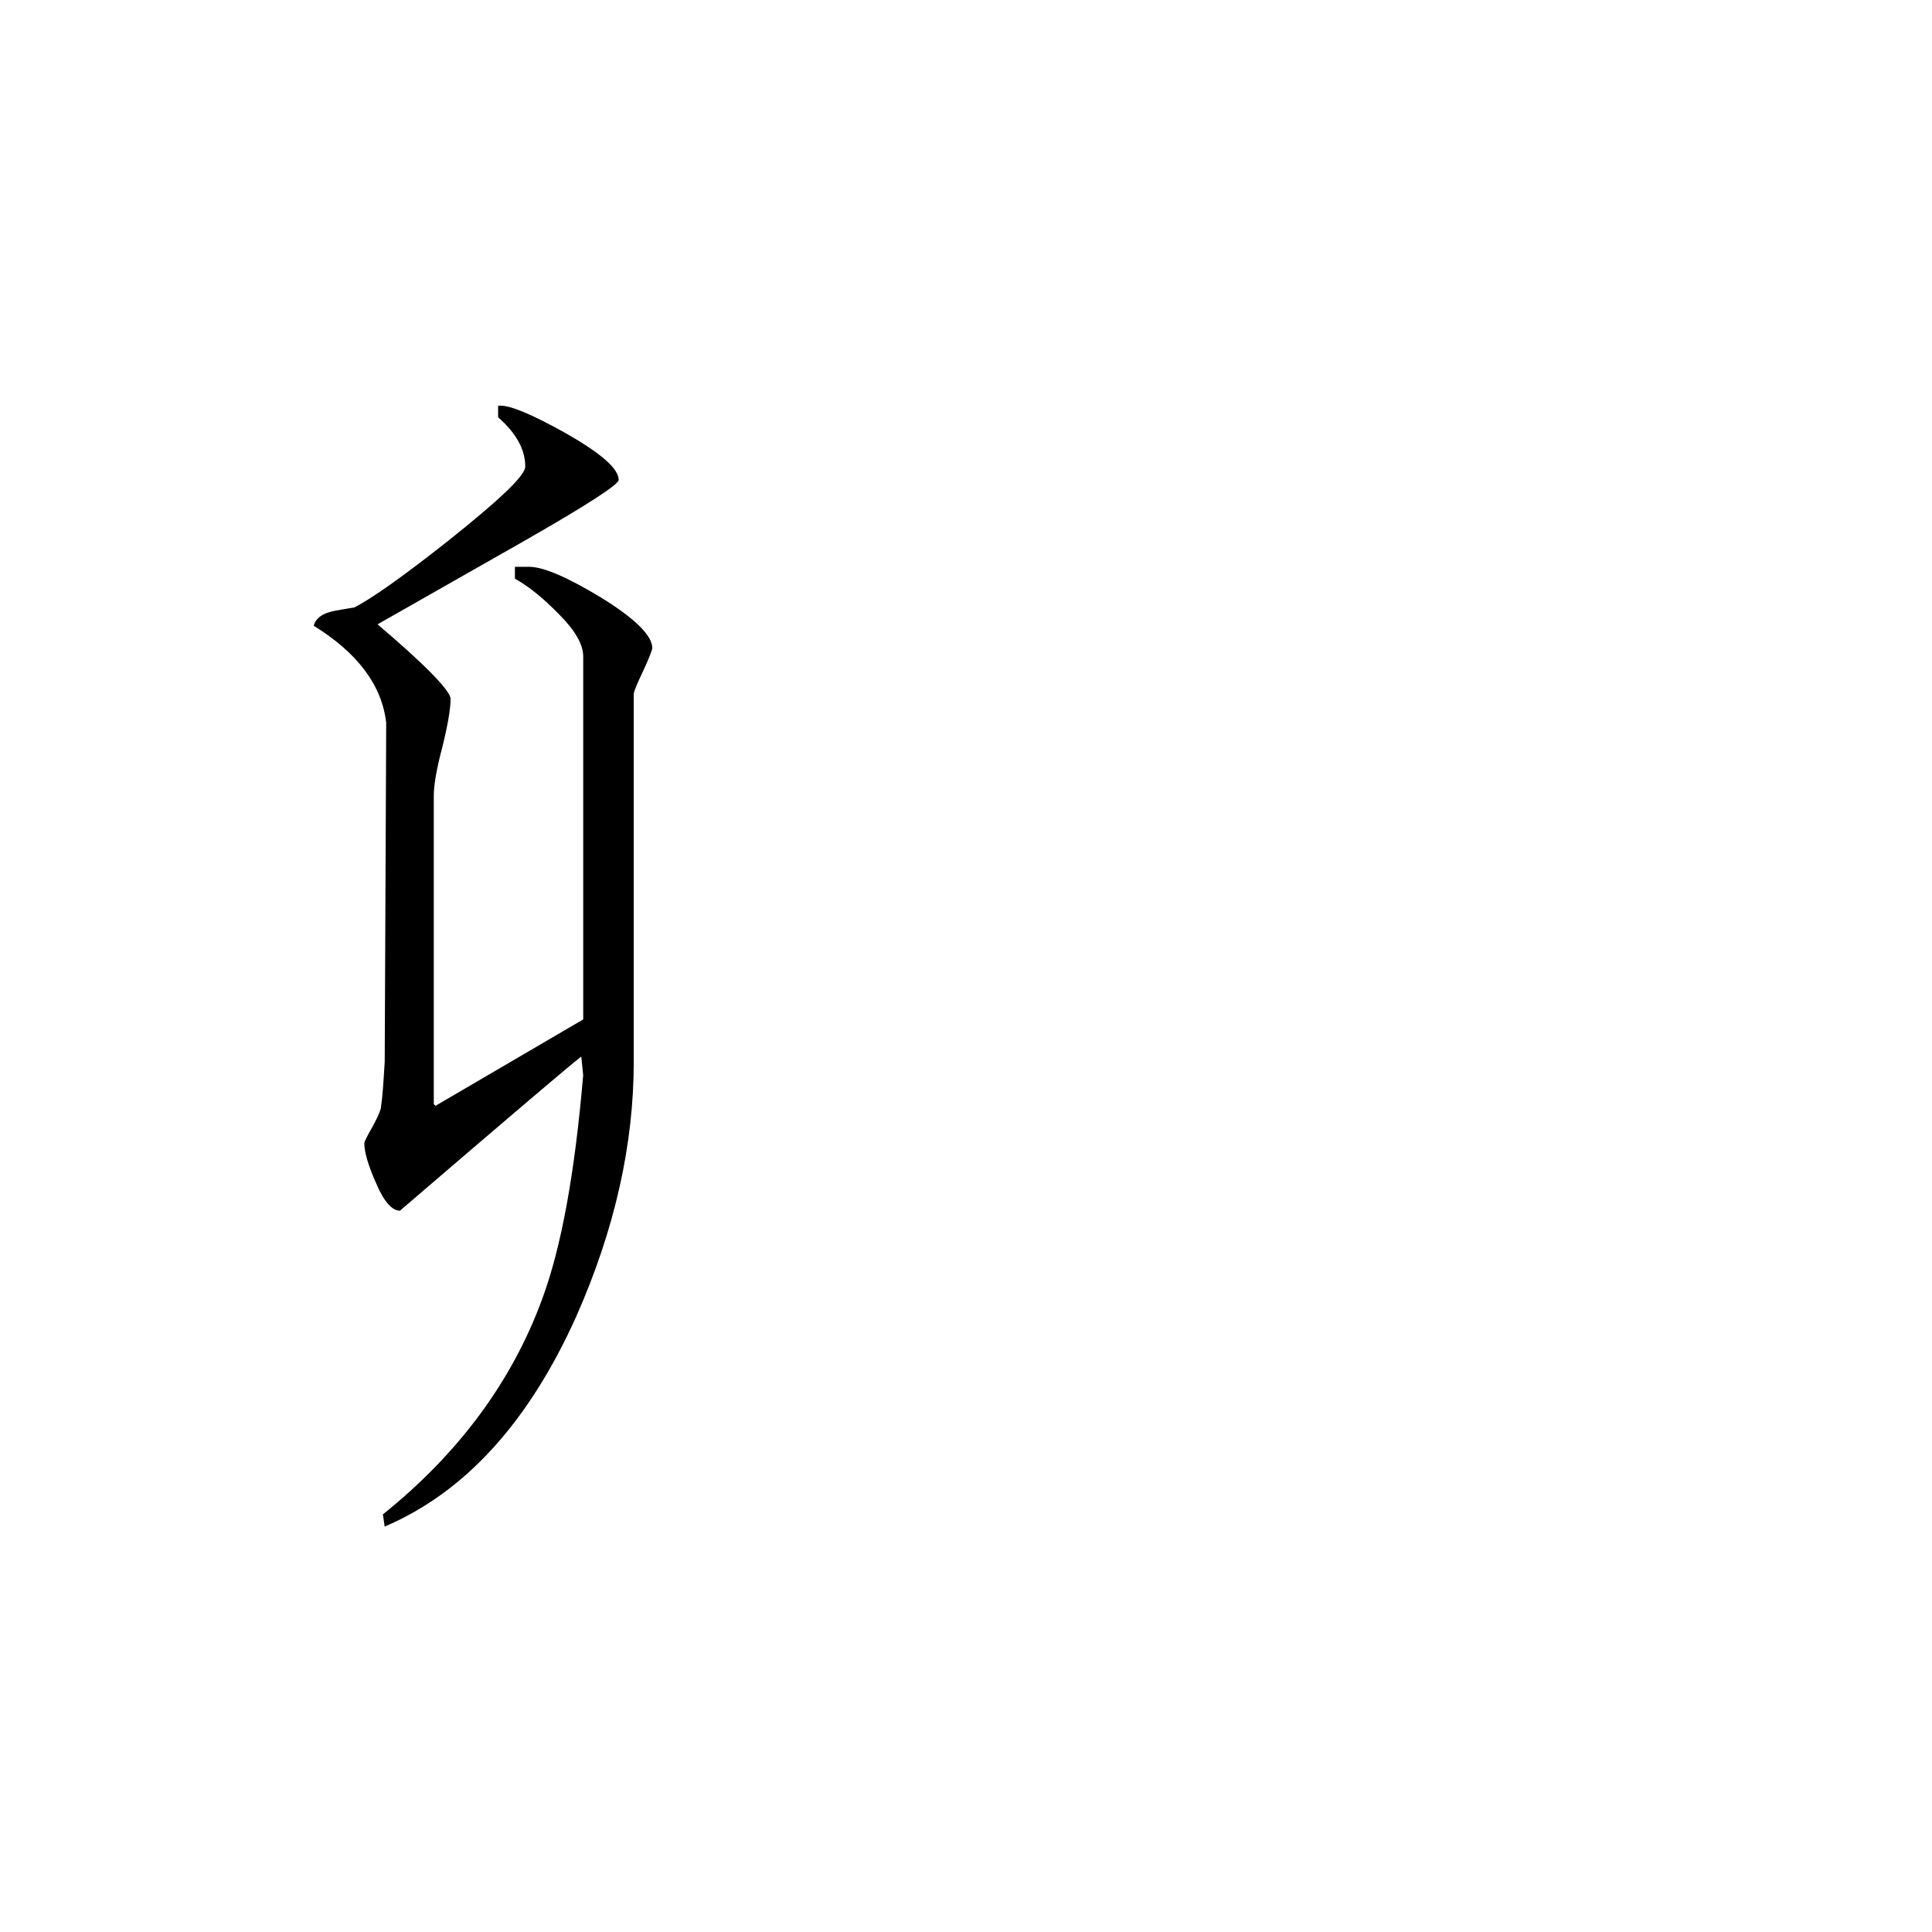 <svg height="40" viewBox="0 0 40 40" width="40" xmlns="http://www.w3.org/2000/svg"><path d="m13.504 13.418c0 .039-.062.203-.188.473-.129.27-.195.434-.195.473v7.621c0 1.707-.391 3.465-1.188 5.266-.984 2.191-2.305 3.645-3.969 4.355-.027-.195-.039-.273-.039-.25 1.57-1.262 2.672-2.75 3.297-4.453.402-1.078.68-2.625.852-4.641l-.039-.387c-.191.141-1.438 1.203-3.754 3.191-.16 0-.328-.18-.488-.555-.168-.375-.25-.656-.25-.84 0-.031.055-.145.176-.355.113-.207.172-.352.172-.422.027-.164.047-.469.074-.91l.031-7.02c-.09-.777-.59-1.445-1.5-2.008.039-.16.191-.266.445-.312.258-.047.391-.066.391-.066.371-.188 1.023-.652 1.934-1.371 1.066-.848 1.609-1.359 1.609-1.547 0-.348-.184-.691-.562-1.02v-.238c.215-.031.676.164 1.406.57.723.414 1.09.73 1.09.965 0 .094-.656.52-1.969 1.27l-3.023 1.719c1.012.859 1.512 1.383 1.512 1.543 0 .207-.059.547-.172 1.004-.121.453-.176.789-.176 1v6.387s.016.016.035.035l3.059-1.789v-7.512c0-.254-.172-.547-.5-.875-.32-.328-.625-.578-.914-.738v-.246h.289c.305 0 .805.219 1.508.645.699.434 1.047.781 1.047 1.039zm0 0"/></svg>